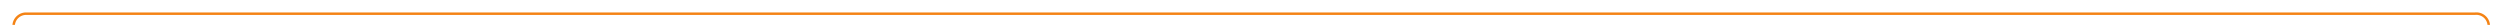 ﻿<?xml version="1.0" encoding="utf-8"?>
<svg version="1.1" xmlns:xlink="http://www.w3.org/1999/xlink" width="1005px" height="10px" preserveAspectRatio="xMinYMid meet" viewBox="1024 1360  1005 8" xmlns="http://www.w3.org/2000/svg">
  <path d="M 1029.5 1403  L 1029.5 1369  A 5 5 0 0 1 1034.5 1364.5 L 2019 1364.5  A 5 5 0 0 1 2024.5 1369.5 L 2024.5 1398  " stroke-width="1" stroke="#f48315" fill="none" />
  <path d="M 2018.2 1397  L 2024.5 1403  L 2030.8 1397  L 2018.2 1397  Z " fill-rule="nonzero" fill="#f48315" stroke="none" />
</svg>